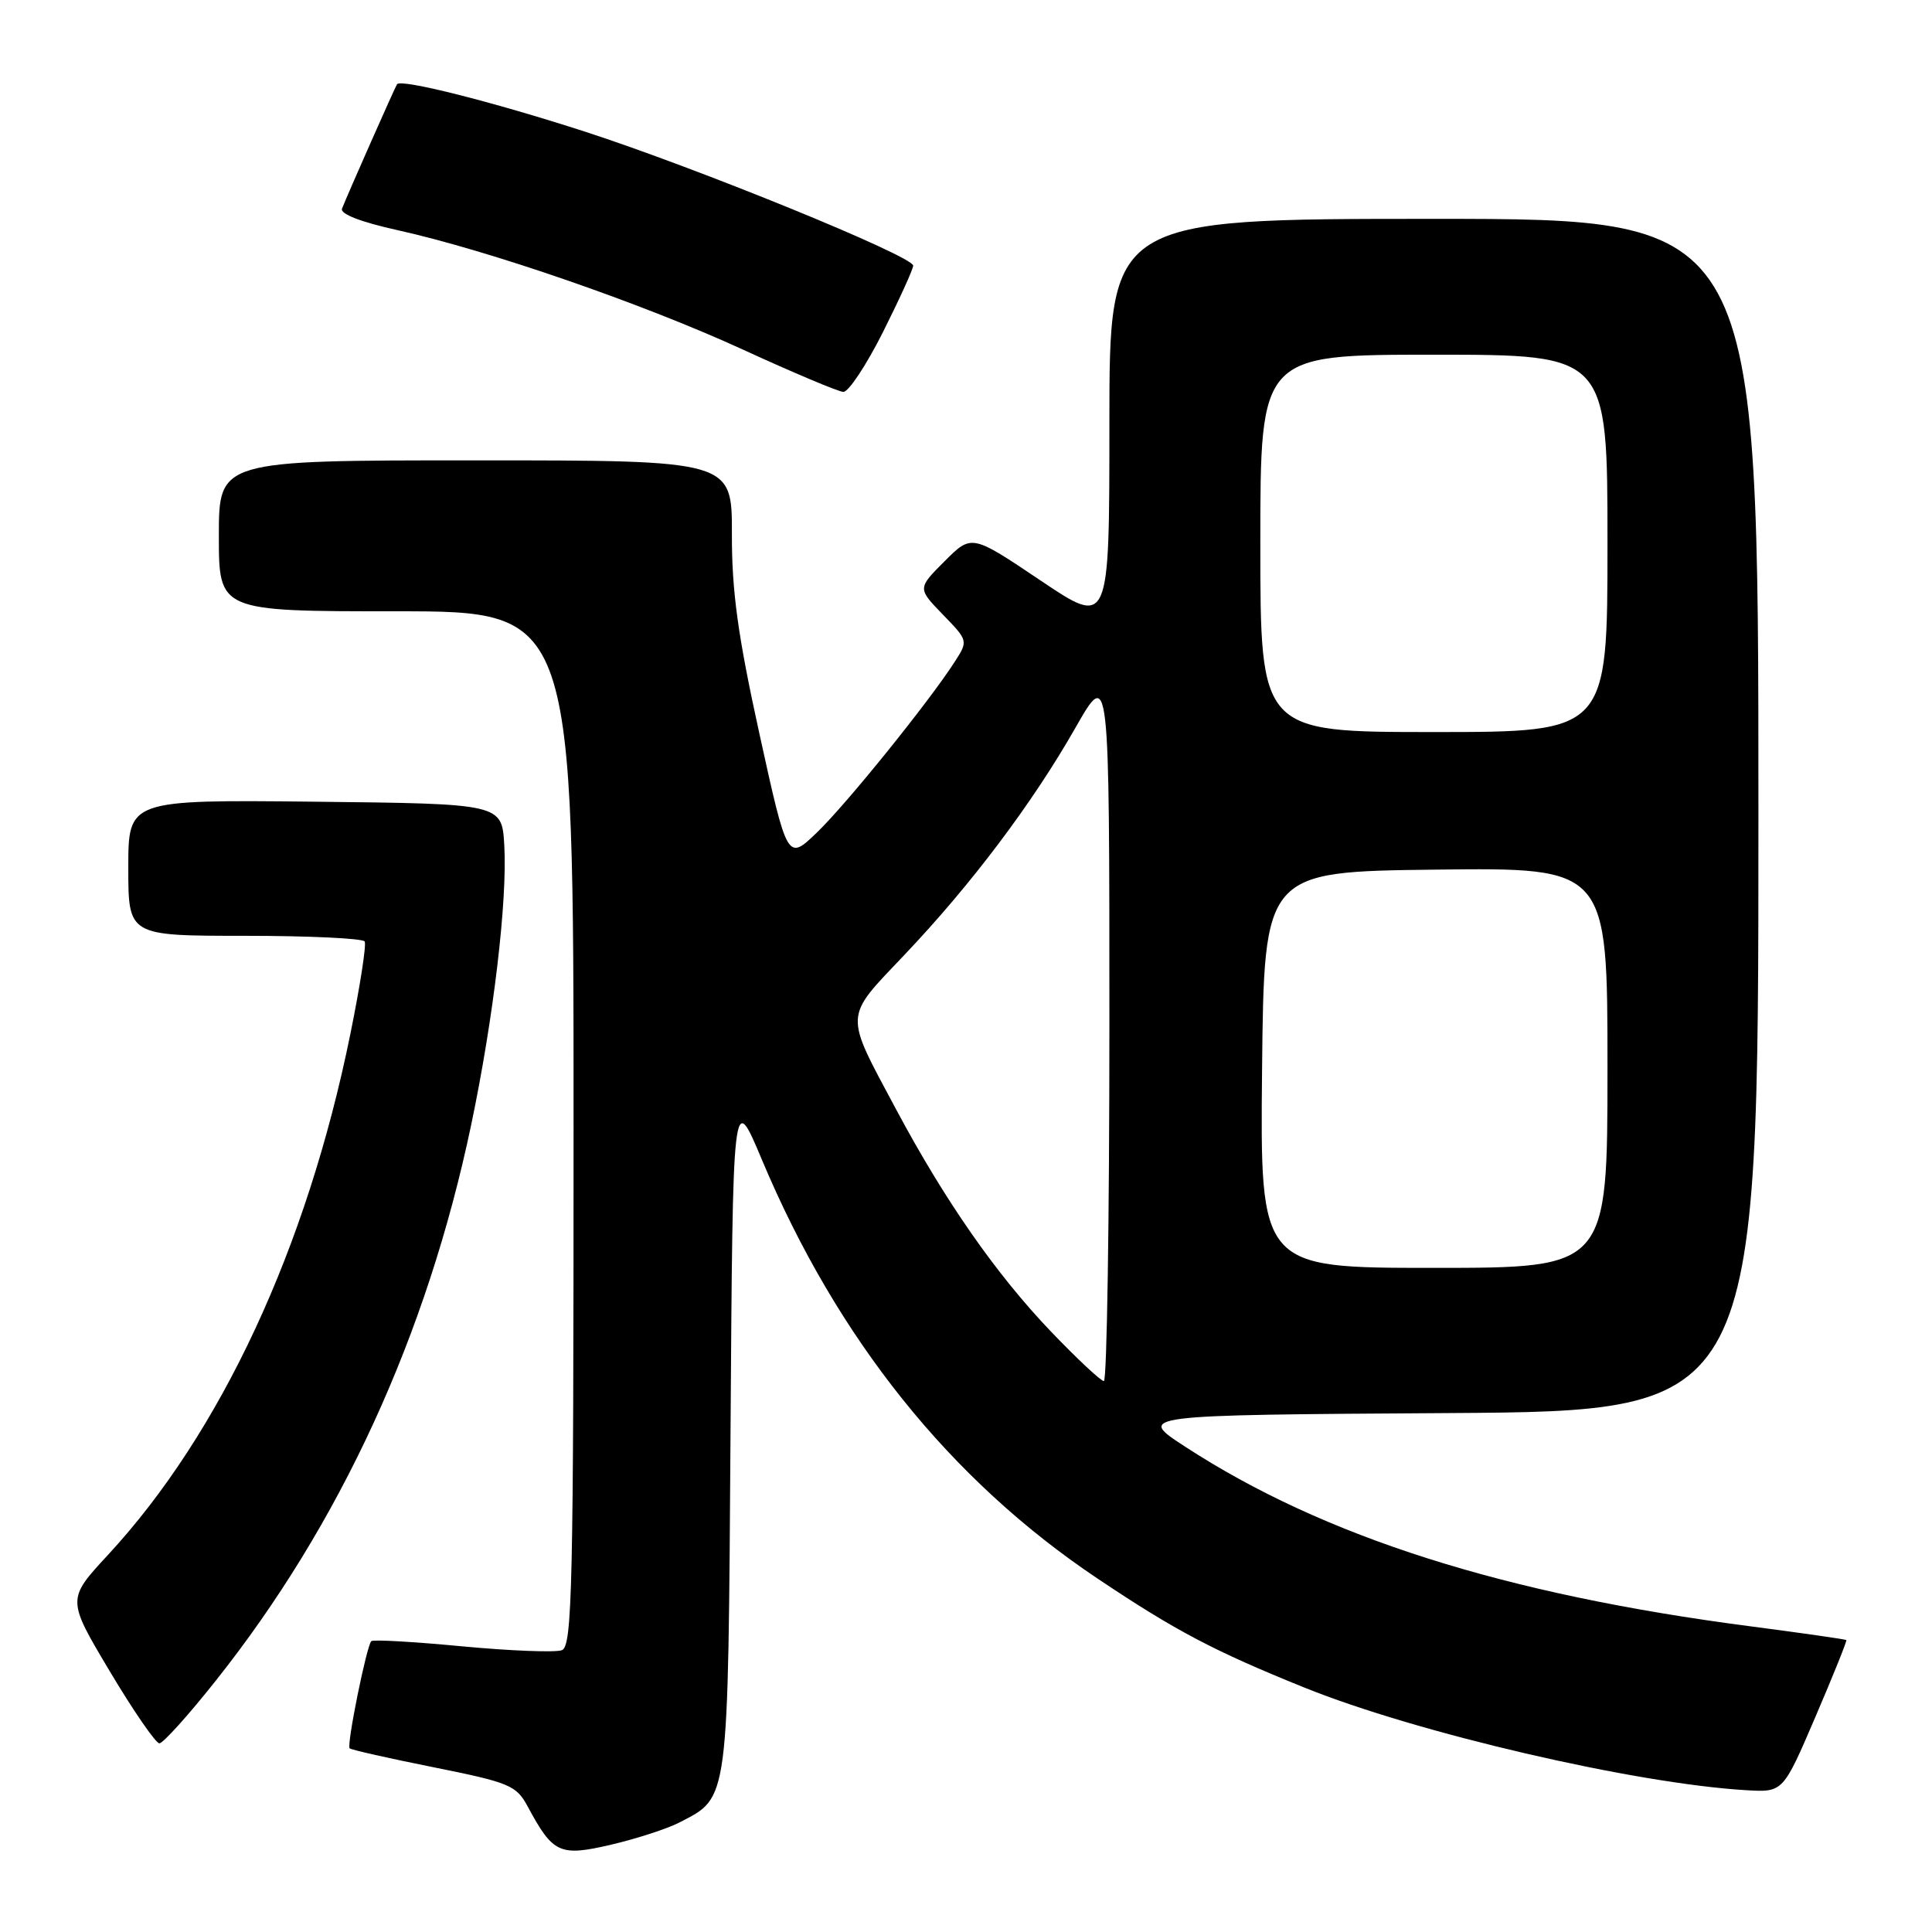 <?xml version="1.0" encoding="UTF-8" standalone="no"?>
<!DOCTYPE svg PUBLIC "-//W3C//DTD SVG 1.1//EN" "http://www.w3.org/Graphics/SVG/1.1/DTD/svg11.dtd" >
<svg xmlns="http://www.w3.org/2000/svg" xmlns:xlink="http://www.w3.org/1999/xlink" version="1.1" viewBox="0 0 256 256">
 <g >
 <path fill="currentColor"
d=" M 90.04 241.48 C 96.62 238.07 96.47 239.27 96.80 189.55 C 97.10 144.50 97.10 144.50 100.94 153.63 C 110.93 177.42 125.88 196.08 145.42 209.16 C 155.76 216.09 160.83 218.76 172.81 223.60 C 187.68 229.62 216.66 236.35 231.38 237.21 C 236.26 237.50 236.26 237.50 240.55 227.50 C 242.91 222.00 244.75 217.42 244.65 217.32 C 244.54 217.21 238.84 216.40 231.98 215.50 C 199.34 211.26 175.41 203.65 157.05 191.70 C 150.59 187.50 150.59 187.50 191.80 187.24 C 233.00 186.98 233.00 186.98 233.00 107.99 C 233.00 29.00 233.00 29.00 190.00 29.00 C 147.00 29.00 147.00 29.00 147.00 56.03 C 147.00 83.05 147.00 83.05 137.88 76.92 C 128.75 70.78 128.75 70.78 125.16 74.37 C 121.57 77.96 121.57 77.96 124.93 81.43 C 128.29 84.90 128.30 84.90 126.50 87.70 C 123.08 93.01 112.19 106.51 108.27 110.29 C 104.33 114.08 104.33 114.08 100.64 97.29 C 97.77 84.22 96.96 78.34 96.98 70.75 C 97.00 61.00 97.00 61.00 63.00 61.00 C 29.00 61.00 29.00 61.00 29.00 71.00 C 29.00 81.00 29.00 81.00 52.50 81.00 C 76.00 81.00 76.00 81.00 76.00 149.53 C 76.00 210.52 75.83 218.13 74.45 218.66 C 73.60 218.98 67.66 218.75 61.26 218.15 C 54.86 217.54 49.44 217.23 49.20 217.46 C 48.57 218.09 45.91 231.24 46.33 231.66 C 46.52 231.86 51.55 232.99 57.49 234.18 C 67.50 236.19 68.41 236.57 69.90 239.33 C 73.28 245.62 74.15 246.02 80.98 244.43 C 84.34 243.64 88.42 242.32 90.04 241.48 Z  M 28.55 222.75 C 45.09 201.95 56.58 176.94 62.44 149.02 C 65.40 134.89 67.24 119.34 66.82 112.00 C 66.50 106.50 66.50 106.50 41.75 106.23 C 17.00 105.97 17.00 105.97 17.00 114.98 C 17.00 124.00 17.00 124.00 32.44 124.00 C 40.93 124.00 48.08 124.34 48.32 124.75 C 48.57 125.16 47.71 130.69 46.42 137.03 C 40.67 165.36 29.25 189.89 14.29 206.05 C 8.86 211.92 8.86 211.92 14.55 221.46 C 17.68 226.71 20.64 231.00 21.12 231.00 C 21.60 231.00 24.95 227.29 28.55 222.75 Z  M 116.99 44.02 C 119.19 39.63 121.00 35.66 121.00 35.20 C 121.00 33.94 92.43 22.28 77.50 17.44 C 65.23 13.47 53.13 10.42 52.61 11.16 C 52.35 11.53 46.05 25.77 45.32 27.64 C 45.04 28.35 47.80 29.42 52.69 30.50 C 64.78 33.18 85.27 40.27 98.50 46.35 C 105.10 49.38 111.06 51.89 111.74 51.93 C 112.42 51.97 114.78 48.41 116.99 44.02 Z  M 139.25 176.43 C 131.99 168.84 125.20 159.09 118.74 147.00 C 111.82 134.05 111.77 135.03 119.81 126.56 C 128.68 117.23 136.81 106.43 142.52 96.40 C 147.00 88.55 147.00 88.55 147.00 135.77 C 147.00 161.75 146.67 183.00 146.27 183.00 C 145.87 183.00 142.71 180.04 139.25 176.43 Z  M 167.23 141.75 C 167.50 115.50 167.50 115.50 190.25 115.23 C 213.00 114.96 213.00 114.96 213.00 141.48 C 213.00 168.00 213.00 168.00 189.98 168.00 C 166.97 168.00 166.97 168.00 167.23 141.75 Z  M 167.00 72.00 C 167.00 47.00 167.00 47.00 190.00 47.00 C 213.00 47.00 213.00 47.00 213.00 72.00 C 213.00 97.00 213.00 97.00 190.00 97.00 C 167.00 97.00 167.00 97.00 167.00 72.00 Z "/>
</g>
</svg>